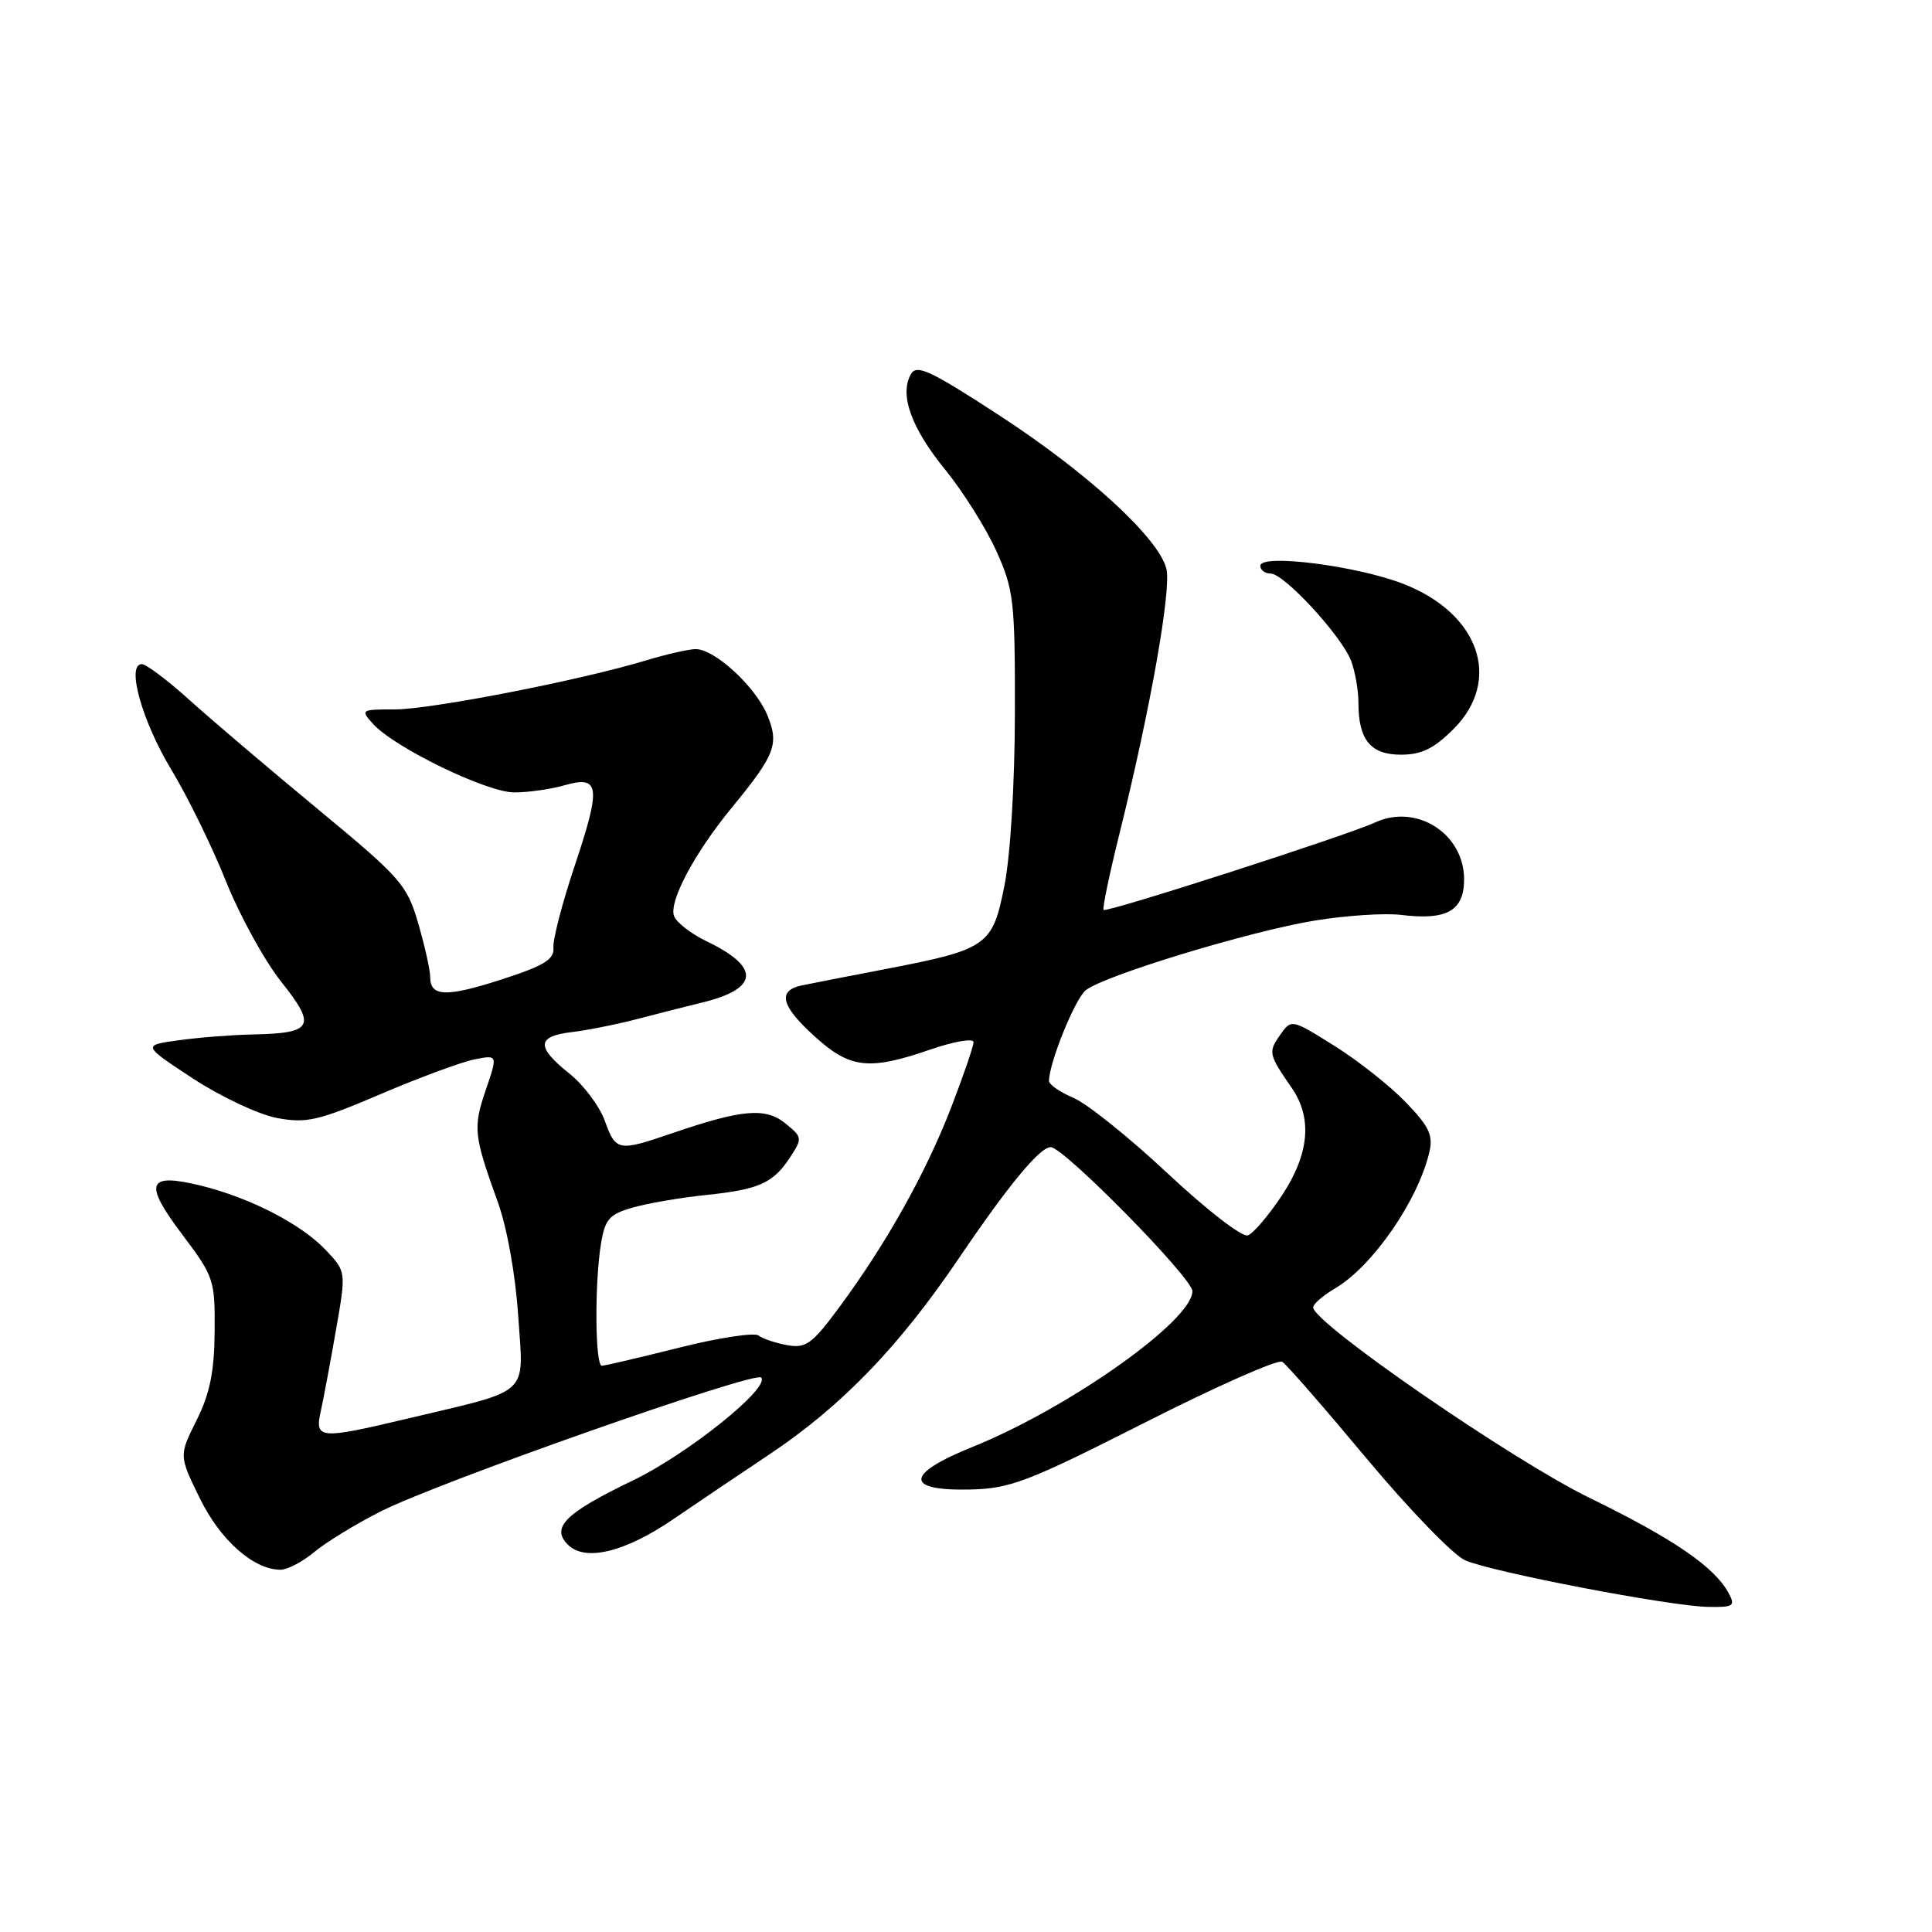 <?xml version="1.0" encoding="UTF-8" standalone="no"?>
<!DOCTYPE svg PUBLIC "-//W3C//DTD SVG 1.1//EN" "http://www.w3.org/Graphics/SVG/1.1/DTD/svg11.dtd" >
<svg xmlns="http://www.w3.org/2000/svg" xmlns:xlink="http://www.w3.org/1999/xlink" version="1.1" viewBox="0 0 256 256">
 <g >
 <path fill="currentColor"
d=" M 229.06 211.11 C 227.19 207.63 221.80 203.93 210.61 198.47 C 200.35 193.46 174.00 175.29 174.00 173.23 C 174.00 172.79 175.32 171.65 176.93 170.70 C 181.86 167.79 187.84 159.16 189.38 152.74 C 189.93 150.44 189.41 149.31 186.27 146.05 C 184.20 143.90 179.94 140.53 176.80 138.57 C 171.11 135.01 171.11 135.01 169.60 137.17 C 168.03 139.40 168.10 139.73 171.16 144.15 C 173.93 148.15 173.49 152.92 169.85 158.42 C 168.11 161.04 166.09 163.41 165.36 163.69 C 164.62 163.98 159.99 160.41 154.77 155.53 C 149.67 150.75 144.04 146.23 142.25 145.48 C 140.46 144.72 139.00 143.71 139.00 143.23 C 139.00 140.85 142.45 132.34 143.87 131.21 C 146.34 129.24 165.76 123.35 174.27 121.97 C 178.41 121.30 183.53 120.97 185.65 121.23 C 191.71 121.98 194.00 120.69 194.00 116.52 C 194.00 110.46 187.69 106.43 182.18 108.99 C 178.43 110.72 146.63 120.97 146.23 120.57 C 146.05 120.39 147.01 115.80 148.36 110.37 C 152.43 93.97 155.24 78.09 154.55 75.36 C 153.53 71.29 144.13 62.66 132.37 55.01 C 123.20 49.04 121.45 48.23 120.69 49.59 C 119.16 52.32 120.75 56.72 125.25 62.24 C 127.61 65.15 130.66 69.99 132.02 73.01 C 134.33 78.13 134.50 79.59 134.48 94.50 C 134.46 103.86 133.89 113.35 133.09 117.36 C 131.50 125.38 130.88 125.81 116.95 128.48 C 112.30 129.37 107.49 130.31 106.25 130.57 C 102.96 131.26 103.48 133.30 108.00 137.38 C 112.67 141.60 115.16 141.87 123.34 139.05 C 126.45 137.98 129.00 137.55 129.00 138.09 C 129.00 138.62 127.66 142.54 126.02 146.78 C 122.68 155.42 117.43 164.80 111.25 173.16 C 107.61 178.09 106.80 178.69 104.31 178.24 C 102.77 177.96 101.05 177.39 100.50 176.96 C 99.95 176.54 95.22 177.26 90.00 178.57 C 84.78 179.88 80.16 180.96 79.75 180.97 C 78.85 181.01 78.77 170.00 79.64 164.76 C 80.18 161.52 80.74 160.89 83.88 160.00 C 85.87 159.43 90.20 158.69 93.50 158.35 C 100.61 157.61 102.43 156.79 104.70 153.34 C 106.34 150.83 106.32 150.68 104.06 148.85 C 101.43 146.72 98.33 146.99 89.09 150.15 C 81.90 152.61 81.60 152.56 80.13 148.49 C 79.43 146.56 77.32 143.74 75.43 142.24 C 71.02 138.71 71.10 137.32 75.75 136.76 C 77.81 136.52 81.75 135.73 84.50 135.01 C 87.25 134.29 91.08 133.32 93.00 132.85 C 100.58 131.01 100.80 128.17 93.62 124.72 C 91.58 123.74 89.65 122.25 89.32 121.39 C 88.59 119.48 92.03 113.02 96.98 107.00 C 102.74 99.99 103.27 98.59 101.66 94.73 C 100.09 90.96 94.68 85.99 92.17 86.01 C 91.25 86.02 88.31 86.69 85.63 87.50 C 77.01 90.12 57.11 94.00 52.33 94.00 C 47.82 94.00 47.74 94.05 49.43 95.92 C 52.28 99.07 64.50 105.00 68.15 105.00 C 70.00 105.00 73.00 104.57 74.81 104.05 C 79.49 102.71 79.67 104.20 76.15 114.72 C 74.51 119.62 73.24 124.50 73.33 125.57 C 73.47 127.12 72.14 127.94 66.51 129.77 C 59.12 132.16 57.00 132.09 57.00 129.44 C 57.00 128.54 56.29 125.36 55.42 122.36 C 53.93 117.23 53.15 116.35 42.17 107.26 C 35.75 101.95 28.10 95.45 25.17 92.81 C 22.24 90.16 19.37 88.00 18.79 88.00 C 16.70 88.00 18.82 95.57 22.71 102.00 C 24.87 105.58 28.13 112.22 29.94 116.77 C 31.76 121.32 35.06 127.32 37.28 130.11 C 41.97 136.00 41.48 136.91 33.50 137.07 C 30.75 137.13 26.33 137.47 23.68 137.84 C 18.86 138.50 18.86 138.50 25.57 142.91 C 29.27 145.33 34.27 147.68 36.70 148.14 C 40.61 148.87 42.16 148.51 50.42 144.98 C 55.55 142.79 61.14 140.72 62.85 140.38 C 65.96 139.76 65.96 139.76 64.37 144.42 C 62.66 149.44 62.77 150.44 65.97 159.30 C 67.20 162.72 68.31 168.95 68.67 174.43 C 69.38 185.12 70.55 184.04 54.00 187.97 C 42.23 190.76 41.68 190.71 42.52 186.92 C 42.89 185.22 43.80 180.38 44.53 176.17 C 45.87 168.50 45.87 168.50 43.19 165.66 C 39.91 162.19 33.16 158.71 26.60 157.10 C 19.49 155.36 18.98 156.73 24.15 163.58 C 28.35 169.16 28.50 169.60 28.44 176.43 C 28.40 181.76 27.81 184.66 26.05 188.19 C 23.71 192.88 23.71 192.88 26.47 198.52 C 29.19 204.09 33.60 207.99 37.17 208.00 C 38.09 208.00 40.12 206.93 41.67 205.63 C 43.23 204.33 47.21 201.90 50.53 200.23 C 58.27 196.33 99.99 181.66 100.85 182.53 C 102.13 183.84 91.17 192.64 83.90 196.15 C 74.90 200.48 72.96 202.39 75.25 204.68 C 77.53 206.96 82.80 205.68 89.20 201.31 C 92.12 199.31 97.88 195.43 102.00 192.68 C 111.53 186.31 119.12 178.45 127.04 166.75 C 133.58 157.09 137.78 152.00 139.22 152.00 C 140.94 152.00 158.00 169.34 158.00 171.09 C 158.00 174.99 141.66 186.56 128.83 191.74 C 119.96 195.31 119.83 197.56 128.50 197.37 C 133.87 197.25 136.12 196.39 151.66 188.52 C 161.12 183.72 169.33 180.09 169.90 180.44 C 170.46 180.78 175.50 186.57 181.10 193.28 C 186.71 200.00 192.57 206.06 194.14 206.75 C 197.68 208.30 221.15 212.81 226.29 212.92 C 229.70 212.99 229.97 212.81 229.06 211.11 Z  M 192.60 96.60 C 199.08 90.12 196.03 81.29 185.96 77.37 C 179.77 74.96 167.00 73.34 167.00 74.97 C 167.00 75.54 167.62 76.00 168.37 76.00 C 170.16 76.00 177.77 84.27 179.03 87.57 C 179.56 88.98 180.00 91.48 180.00 93.13 C 180.00 98.04 181.61 100.00 185.64 100.00 C 188.36 100.00 190.01 99.19 192.60 96.60 Z "/>
</g>
</svg>